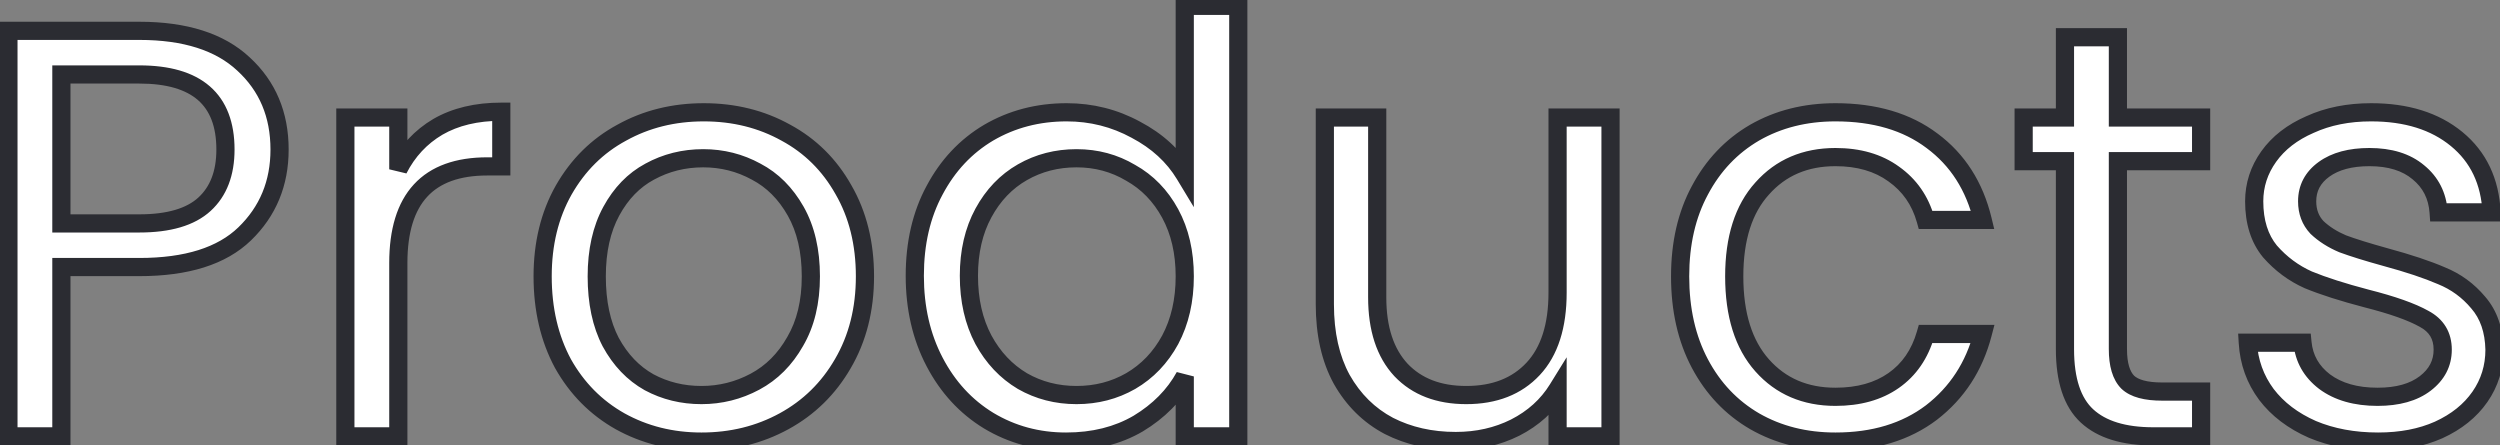 <svg width="275" height="49" viewBox="0 0 275 49" fill="none" xmlns="http://www.w3.org/2000/svg">
<rect x="0" y="0" width="275" height="49" fill="#808080" stroke="none"/>
<mask id="path-1-outside-1_372_152" maskUnits="userSpaceOnUse" x="-1" y="-1" width="277" height="51" fill="black">
<rect fill="white" x="-1" y="-1" width="277" height="51"/>
<path d="M30.752 16.448C30.752 20.16 29.472 23.253 26.912 25.728C24.395 28.16 20.533 29.376 15.328 29.376H6.752V48H0.928V3.392H15.328C20.363 3.392 24.181 4.608 26.784 7.04C29.429 9.472 30.752 12.608 30.752 16.448ZM15.328 24.576C18.571 24.576 20.96 23.872 22.496 22.464C24.032 21.056 24.8 19.051 24.8 16.448C24.8 10.944 21.643 8.192 15.328 8.192H6.752V24.576H15.328ZM43.815 18.624C44.839 16.619 46.289 15.061 48.166 13.952C50.087 12.843 52.412 12.288 55.142 12.288V18.304H53.606C47.078 18.304 43.815 21.845 43.815 28.928V48H37.99V12.928H43.815V18.624ZM77.162 48.576C73.876 48.576 70.889 47.829 68.201 46.336C65.556 44.843 63.465 42.731 61.929 40C60.436 37.227 59.69 34.027 59.69 30.4C59.69 26.816 60.458 23.659 61.993 20.928C63.572 18.155 65.706 16.043 68.394 14.592C71.082 13.099 74.09 12.352 77.418 12.352C80.746 12.352 83.754 13.099 86.442 14.592C89.129 16.043 91.242 18.133 92.778 20.864C94.356 23.595 95.145 26.773 95.145 30.4C95.145 34.027 94.335 37.227 92.713 40C91.135 42.731 88.98 44.843 86.249 46.336C83.519 47.829 80.49 48.576 77.162 48.576ZM77.162 43.456C79.252 43.456 81.215 42.965 83.049 41.984C84.884 41.003 86.356 39.531 87.466 37.568C88.618 35.605 89.194 33.216 89.194 30.4C89.194 27.584 88.639 25.195 87.529 23.232C86.42 21.269 84.969 19.819 83.177 18.88C81.385 17.899 79.444 17.408 77.353 17.408C75.22 17.408 73.257 17.899 71.466 18.88C69.716 19.819 68.308 21.269 67.242 23.232C66.175 25.195 65.641 27.584 65.641 30.4C65.641 33.259 66.153 35.669 67.177 37.632C68.244 39.595 69.652 41.067 71.401 42.048C73.151 42.987 75.071 43.456 77.162 43.456ZM100.627 30.336C100.627 26.752 101.352 23.616 102.803 20.928C104.254 18.197 106.238 16.085 108.755 14.592C111.315 13.099 114.174 12.352 117.331 12.352C120.062 12.352 122.6 12.992 124.947 14.272C127.294 15.509 129.086 17.152 130.323 19.2V0.64H136.211V48H130.323V41.408C129.171 43.499 127.464 45.227 125.203 46.592C122.942 47.915 120.296 48.576 117.267 48.576C114.152 48.576 111.315 47.808 108.755 46.272C106.238 44.736 104.254 42.581 102.803 39.808C101.352 37.035 100.627 33.877 100.627 30.336ZM130.323 30.4C130.323 27.755 129.79 25.451 128.723 23.488C127.656 21.525 126.206 20.032 124.371 19.008C122.579 17.941 120.595 17.408 118.419 17.408C116.243 17.408 114.259 17.92 112.467 18.944C110.675 19.968 109.246 21.461 108.179 23.424C107.112 25.387 106.579 27.691 106.579 30.336C106.579 33.024 107.112 35.371 108.179 37.376C109.246 39.339 110.675 40.853 112.467 41.92C114.259 42.944 116.243 43.456 118.419 43.456C120.595 43.456 122.579 42.944 124.371 41.92C126.206 40.853 127.656 39.339 128.723 37.376C129.79 35.371 130.323 33.045 130.323 30.4ZM177.157 12.928V48H171.333V42.816C170.224 44.608 168.666 46.016 166.661 47.04C164.698 48.021 162.522 48.512 160.133 48.512C157.402 48.512 154.949 47.957 152.773 46.848C150.597 45.696 148.869 43.989 147.589 41.728C146.352 39.467 145.733 36.715 145.733 33.472V12.928H151.493V32.704C151.493 36.16 152.368 38.827 154.117 40.704C155.866 42.539 158.256 43.456 161.285 43.456C164.4 43.456 166.853 42.496 168.645 40.576C170.437 38.656 171.333 35.861 171.333 32.192V12.928H177.157ZM184.815 30.4C184.815 26.773 185.54 23.616 186.991 20.928C188.441 18.197 190.447 16.085 193.007 14.592C195.609 13.099 198.575 12.352 201.903 12.352C206.212 12.352 209.753 13.397 212.527 15.488C215.343 17.579 217.199 20.48 218.095 24.192H211.823C211.225 22.059 210.052 20.373 208.303 19.136C206.596 17.899 204.463 17.28 201.903 17.28C198.575 17.28 195.887 18.432 193.839 20.736C191.791 22.997 190.767 26.219 190.767 30.4C190.767 34.624 191.791 37.888 193.839 40.192C195.887 42.496 198.575 43.648 201.903 43.648C204.463 43.648 206.596 43.051 208.303 41.856C210.009 40.661 211.183 38.955 211.823 36.736H218.095C217.156 40.32 215.279 43.2 212.463 45.376C209.647 47.509 206.127 48.576 201.903 48.576C198.575 48.576 195.609 47.829 193.007 46.336C190.447 44.843 188.441 42.731 186.991 40C185.54 37.269 184.815 34.069 184.815 30.4ZM232.97 17.728V38.4C232.97 40.107 233.332 41.323 234.058 42.048C234.783 42.731 236.042 43.072 237.833 43.072H242.122V48H236.874C233.631 48 231.199 47.253 229.578 45.76C227.956 44.267 227.146 41.813 227.146 38.4V17.728H222.602V12.928H227.146V4.096H232.97V12.928H242.122V17.728H232.97ZM261.594 48.576C258.906 48.576 256.495 48.128 254.362 47.232C252.229 46.293 250.543 45.013 249.306 43.392C248.069 41.728 247.386 39.829 247.258 37.696H253.274C253.445 39.445 254.255 40.875 255.706 41.984C257.199 43.093 259.141 43.648 261.53 43.648C263.749 43.648 265.498 43.157 266.778 42.176C268.058 41.195 268.698 39.957 268.698 38.464C268.698 36.928 268.015 35.797 266.65 35.072C265.285 34.304 263.173 33.557 260.314 32.832C257.711 32.149 255.578 31.467 253.914 30.784C252.293 30.059 250.885 29.013 249.69 27.648C248.538 26.24 247.962 24.405 247.962 22.144C247.962 20.352 248.495 18.709 249.562 17.216C250.629 15.723 252.143 14.549 254.106 13.696C256.069 12.8 258.309 12.352 260.826 12.352C264.709 12.352 267.845 13.333 270.234 15.296C272.623 17.259 273.903 19.947 274.074 23.36H268.25C268.122 21.525 267.375 20.053 266.01 18.944C264.687 17.835 262.895 17.28 260.634 17.28C258.543 17.28 256.879 17.728 255.642 18.624C254.405 19.52 253.786 20.693 253.786 22.144C253.786 23.296 254.149 24.256 254.874 25.024C255.642 25.749 256.581 26.347 257.69 26.816C258.842 27.243 260.421 27.733 262.426 28.288C264.943 28.971 266.991 29.653 268.57 30.336C270.149 30.976 271.493 31.957 272.602 33.28C273.754 34.603 274.351 36.331 274.394 38.464C274.394 40.384 273.861 42.112 272.794 43.648C271.727 45.184 270.213 46.4 268.25 47.296C266.33 48.149 264.111 48.576 261.594 48.576Z"/>
</mask>
<path d="M30.752 16.448C30.752 20.16 29.472 23.253 26.912 25.728C24.395 28.16 20.533 29.376 15.328 29.376H6.752V48H0.928V3.392H15.328C20.363 3.392 24.181 4.608 26.784 7.04C29.429 9.472 30.752 12.608 30.752 16.448ZM15.328 24.576C18.571 24.576 20.96 23.872 22.496 22.464C24.032 21.056 24.8 19.051 24.8 16.448C24.8 10.944 21.643 8.192 15.328 8.192H6.752V24.576H15.328ZM43.815 18.624C44.839 16.619 46.289 15.061 48.166 13.952C50.087 12.843 52.412 12.288 55.142 12.288V18.304H53.606C47.078 18.304 43.815 21.845 43.815 28.928V48H37.99V12.928H43.815V18.624ZM77.162 48.576C73.876 48.576 70.889 47.829 68.201 46.336C65.556 44.843 63.465 42.731 61.929 40C60.436 37.227 59.69 34.027 59.69 30.4C59.69 26.816 60.458 23.659 61.993 20.928C63.572 18.155 65.706 16.043 68.394 14.592C71.082 13.099 74.09 12.352 77.418 12.352C80.746 12.352 83.754 13.099 86.442 14.592C89.129 16.043 91.242 18.133 92.778 20.864C94.356 23.595 95.145 26.773 95.145 30.4C95.145 34.027 94.335 37.227 92.713 40C91.135 42.731 88.98 44.843 86.249 46.336C83.519 47.829 80.49 48.576 77.162 48.576ZM77.162 43.456C79.252 43.456 81.215 42.965 83.049 41.984C84.884 41.003 86.356 39.531 87.466 37.568C88.618 35.605 89.194 33.216 89.194 30.4C89.194 27.584 88.639 25.195 87.529 23.232C86.42 21.269 84.969 19.819 83.177 18.88C81.385 17.899 79.444 17.408 77.353 17.408C75.22 17.408 73.257 17.899 71.466 18.88C69.716 19.819 68.308 21.269 67.242 23.232C66.175 25.195 65.641 27.584 65.641 30.4C65.641 33.259 66.153 35.669 67.177 37.632C68.244 39.595 69.652 41.067 71.401 42.048C73.151 42.987 75.071 43.456 77.162 43.456ZM100.627 30.336C100.627 26.752 101.352 23.616 102.803 20.928C104.254 18.197 106.238 16.085 108.755 14.592C111.315 13.099 114.174 12.352 117.331 12.352C120.062 12.352 122.6 12.992 124.947 14.272C127.294 15.509 129.086 17.152 130.323 19.2V0.64H136.211V48H130.323V41.408C129.171 43.499 127.464 45.227 125.203 46.592C122.942 47.915 120.296 48.576 117.267 48.576C114.152 48.576 111.315 47.808 108.755 46.272C106.238 44.736 104.254 42.581 102.803 39.808C101.352 37.035 100.627 33.877 100.627 30.336ZM130.323 30.4C130.323 27.755 129.79 25.451 128.723 23.488C127.656 21.525 126.206 20.032 124.371 19.008C122.579 17.941 120.595 17.408 118.419 17.408C116.243 17.408 114.259 17.92 112.467 18.944C110.675 19.968 109.246 21.461 108.179 23.424C107.112 25.387 106.579 27.691 106.579 30.336C106.579 33.024 107.112 35.371 108.179 37.376C109.246 39.339 110.675 40.853 112.467 41.92C114.259 42.944 116.243 43.456 118.419 43.456C120.595 43.456 122.579 42.944 124.371 41.92C126.206 40.853 127.656 39.339 128.723 37.376C129.79 35.371 130.323 33.045 130.323 30.4ZM177.157 12.928V48H171.333V42.816C170.224 44.608 168.666 46.016 166.661 47.04C164.698 48.021 162.522 48.512 160.133 48.512C157.402 48.512 154.949 47.957 152.773 46.848C150.597 45.696 148.869 43.989 147.589 41.728C146.352 39.467 145.733 36.715 145.733 33.472V12.928H151.493V32.704C151.493 36.16 152.368 38.827 154.117 40.704C155.866 42.539 158.256 43.456 161.285 43.456C164.4 43.456 166.853 42.496 168.645 40.576C170.437 38.656 171.333 35.861 171.333 32.192V12.928H177.157ZM184.815 30.4C184.815 26.773 185.54 23.616 186.991 20.928C188.441 18.197 190.447 16.085 193.007 14.592C195.609 13.099 198.575 12.352 201.903 12.352C206.212 12.352 209.753 13.397 212.527 15.488C215.343 17.579 217.199 20.48 218.095 24.192H211.823C211.225 22.059 210.052 20.373 208.303 19.136C206.596 17.899 204.463 17.28 201.903 17.28C198.575 17.28 195.887 18.432 193.839 20.736C191.791 22.997 190.767 26.219 190.767 30.4C190.767 34.624 191.791 37.888 193.839 40.192C195.887 42.496 198.575 43.648 201.903 43.648C204.463 43.648 206.596 43.051 208.303 41.856C210.009 40.661 211.183 38.955 211.823 36.736H218.095C217.156 40.32 215.279 43.2 212.463 45.376C209.647 47.509 206.127 48.576 201.903 48.576C198.575 48.576 195.609 47.829 193.007 46.336C190.447 44.843 188.441 42.731 186.991 40C185.54 37.269 184.815 34.069 184.815 30.4ZM232.97 17.728V38.4C232.97 40.107 233.332 41.323 234.058 42.048C234.783 42.731 236.042 43.072 237.833 43.072H242.122V48H236.874C233.631 48 231.199 47.253 229.578 45.76C227.956 44.267 227.146 41.813 227.146 38.4V17.728H222.602V12.928H227.146V4.096H232.97V12.928H242.122V17.728H232.97ZM261.594 48.576C258.906 48.576 256.495 48.128 254.362 47.232C252.229 46.293 250.543 45.013 249.306 43.392C248.069 41.728 247.386 39.829 247.258 37.696H253.274C253.445 39.445 254.255 40.875 255.706 41.984C257.199 43.093 259.141 43.648 261.53 43.648C263.749 43.648 265.498 43.157 266.778 42.176C268.058 41.195 268.698 39.957 268.698 38.464C268.698 36.928 268.015 35.797 266.65 35.072C265.285 34.304 263.173 33.557 260.314 32.832C257.711 32.149 255.578 31.467 253.914 30.784C252.293 30.059 250.885 29.013 249.69 27.648C248.538 26.24 247.962 24.405 247.962 22.144C247.962 20.352 248.495 18.709 249.562 17.216C250.629 15.723 252.143 14.549 254.106 13.696C256.069 12.8 258.309 12.352 260.826 12.352C264.709 12.352 267.845 13.333 270.234 15.296C272.623 17.259 273.903 19.947 274.074 23.36H268.25C268.122 21.525 267.375 20.053 266.01 18.944C264.687 17.835 262.895 17.28 260.634 17.28C258.543 17.28 256.879 17.728 255.642 18.624C254.405 19.52 253.786 20.693 253.786 22.144C253.786 23.296 254.149 24.256 254.874 25.024C255.642 25.749 256.581 26.347 257.69 26.816C258.842 27.243 260.421 27.733 262.426 28.288C264.943 28.971 266.991 29.653 268.57 30.336C270.149 30.976 271.493 31.957 272.602 33.28C273.754 34.603 274.351 36.331 274.394 38.464C274.394 40.384 273.861 42.112 272.794 43.648C271.727 45.184 270.213 46.4 268.25 47.296C266.33 48.149 264.111 48.576 261.594 48.576Z" fill="white"/>
<path d="M26.912 25.728L27.607 26.447L27.607 26.447L26.912 25.728ZM6.752 29.376V28.376H5.752V29.376H6.752ZM6.752 48V49H7.752V48H6.752ZM0.928 48H-0.072V49H0.928V48ZM0.928 3.392V2.392H-0.072V3.392H0.928ZM26.784 7.04L26.101 7.771L26.107 7.776L26.784 7.04ZM22.496 22.464L23.172 23.201L22.496 22.464ZM6.752 8.192V7.192H5.752V8.192H6.752ZM6.752 24.576H5.752V25.576H6.752V24.576ZM29.752 16.448C29.752 19.902 28.573 22.732 26.217 25.009L27.607 26.447C30.371 23.775 31.752 20.418 31.752 16.448H29.752ZM26.217 25.009C23.96 27.189 20.399 28.376 15.328 28.376V30.376C20.668 30.376 24.829 29.131 27.607 26.447L26.217 25.009ZM15.328 28.376H6.752V30.376H15.328V28.376ZM5.752 29.376V48H7.752V29.376H5.752ZM6.752 47H0.928V49H6.752V47ZM1.928 48V3.392H-0.072V48H1.928ZM0.928 4.392H15.328V2.392H0.928V4.392ZM15.328 4.392C20.214 4.392 23.748 5.572 26.101 7.771L27.467 6.309C24.614 3.644 20.511 2.392 15.328 2.392V4.392ZM26.107 7.776C28.531 10.005 29.752 12.866 29.752 16.448H31.752C31.752 12.35 30.328 8.939 27.461 6.304L26.107 7.776ZM15.328 25.576C18.687 25.576 21.372 24.851 23.172 23.201L21.82 21.727C20.548 22.893 18.454 23.576 15.328 23.576V25.576ZM23.172 23.201C24.964 21.558 25.8 19.256 25.8 16.448H23.8C23.8 18.845 23.1 20.553 21.82 21.727L23.172 23.201ZM25.8 16.448C25.8 13.503 24.949 11.123 23.089 9.502C21.255 7.904 18.608 7.192 15.328 7.192V9.192C18.362 9.192 20.451 9.856 21.775 11.01C23.072 12.141 23.8 13.889 23.8 16.448H25.8ZM15.328 7.192H6.752V9.192H15.328V7.192ZM5.752 8.192V24.576H7.752V8.192H5.752ZM6.752 25.576H15.328V23.576H6.752V25.576ZM43.815 18.624H42.815L44.705 19.079L43.815 18.624ZM48.166 13.952L47.666 13.086L47.658 13.091L48.166 13.952ZM55.142 12.288H56.142V11.288H55.142V12.288ZM55.142 18.304V19.304H56.142V18.304H55.142ZM43.815 48V49H44.815V48H43.815ZM37.99 48H36.99V49H37.99V48ZM37.99 12.928V11.928H36.99V12.928H37.99ZM43.815 12.928H44.815V11.928H43.815V12.928ZM44.705 19.079C45.646 17.236 46.967 15.823 48.675 14.813L47.658 13.091C45.612 14.3 44.031 16.001 42.924 18.169L44.705 19.079ZM48.667 14.818C50.403 13.815 52.547 13.288 55.142 13.288V11.288C52.277 11.288 49.77 11.871 47.666 13.086L48.667 14.818ZM54.142 12.288V18.304H56.142V12.288H54.142ZM55.142 17.304H53.606V19.304H55.142V17.304ZM53.606 17.304C50.166 17.304 47.409 18.241 45.527 20.282C43.66 22.308 42.815 25.252 42.815 28.928H44.815C44.815 25.521 45.601 23.153 46.998 21.638C48.38 20.138 50.519 19.304 53.606 19.304V17.304ZM42.815 28.928V48H44.815V28.928H42.815ZM43.815 47H37.99V49H43.815V47ZM38.99 48V12.928H36.99V48H38.99ZM37.99 13.928H43.815V11.928H37.99V13.928ZM42.815 12.928V18.624H44.815V12.928H42.815ZM68.201 46.336L67.71 47.207L67.716 47.21L68.201 46.336ZM61.929 40L61.049 40.474L61.053 40.482L61.058 40.49L61.929 40ZM61.993 20.928L61.124 20.433L61.122 20.438L61.993 20.928ZM68.394 14.592L68.868 15.472L68.879 15.466L68.394 14.592ZM86.442 14.592L85.956 15.466L85.967 15.472L86.442 14.592ZM92.778 20.864L91.906 21.354L91.912 21.364L92.778 20.864ZM92.713 40L91.85 39.495L91.848 39.499L92.713 40ZM86.249 46.336L86.729 47.213L86.249 46.336ZM87.466 37.568L86.603 37.062L86.599 37.069L86.595 37.076L87.466 37.568ZM83.177 18.88L82.697 19.757L82.705 19.762L82.713 19.766L83.177 18.88ZM71.466 18.88L71.938 19.761L71.946 19.757L71.466 18.88ZM67.242 23.232L68.12 23.709V23.709L67.242 23.232ZM67.177 37.632L66.291 38.095L66.295 38.102L66.299 38.109L67.177 37.632ZM71.401 42.048L70.912 42.92L70.92 42.925L70.929 42.929L71.401 42.048ZM77.162 47.576C74.034 47.576 71.216 46.867 68.687 45.462L67.716 47.21C70.563 48.792 73.718 49.576 77.162 49.576V47.576ZM68.693 45.465C66.212 44.065 64.251 42.087 62.801 39.51L61.058 40.49C62.681 43.375 64.9 45.621 67.71 47.207L68.693 45.465ZM62.81 39.526C61.406 36.919 60.69 33.886 60.69 30.4H58.69C58.69 34.167 59.466 37.534 61.049 40.474L62.81 39.526ZM60.69 30.4C60.69 26.963 61.425 23.979 62.865 21.418L61.122 20.438C59.49 23.338 58.69 26.669 58.69 30.4H60.69ZM62.863 21.423C64.353 18.805 66.353 16.83 68.868 15.472L67.919 13.712C65.058 15.256 62.791 17.505 61.124 20.433L62.863 21.423ZM68.879 15.466C71.406 14.062 74.245 13.352 77.418 13.352V11.352C73.934 11.352 70.757 12.135 67.908 13.718L68.879 15.466ZM77.418 13.352C80.59 13.352 83.428 14.062 85.956 15.466L86.927 13.718C84.079 12.135 80.901 11.352 77.418 11.352V13.352ZM85.967 15.472C88.484 16.831 90.46 18.784 91.906 21.354L93.649 20.374C92.023 17.483 89.775 15.255 86.916 13.712L85.967 15.472ZM91.912 21.364C93.39 23.922 94.145 26.922 94.145 30.4H96.145C96.145 26.624 95.322 23.268 93.643 20.363L91.912 21.364ZM94.145 30.4C94.145 33.873 93.371 36.894 91.85 39.495L93.577 40.505C95.299 37.559 96.145 34.181 96.145 30.4H94.145ZM91.848 39.499C90.359 42.074 88.337 44.054 85.77 45.459L86.729 47.213C89.623 45.631 91.91 43.388 93.579 40.501L91.848 39.499ZM85.77 45.459C83.196 46.866 80.334 47.576 77.162 47.576V49.576C80.645 49.576 83.841 48.793 86.729 47.213L85.77 45.459ZM77.162 44.456C79.416 44.456 81.541 43.925 83.521 42.866L82.578 41.102C80.889 42.005 79.088 42.456 77.162 42.456V44.456ZM83.521 42.866C85.537 41.788 87.141 40.173 88.336 38.06L86.595 37.076C85.571 38.888 84.231 40.218 82.578 41.102L83.521 42.866ZM88.328 38.074C89.589 35.925 90.194 33.352 90.194 30.4H88.194C88.194 33.08 87.646 35.285 86.603 37.062L88.328 38.074ZM90.194 30.4C90.194 27.454 89.613 24.886 88.4 22.74L86.659 23.724C87.665 25.504 88.194 27.714 88.194 30.4H90.194ZM88.4 22.74C87.207 20.63 85.623 19.032 83.641 17.994L82.713 19.766C84.316 20.605 85.633 21.909 86.659 23.724L88.4 22.74ZM83.658 18.003C81.715 16.939 79.608 16.408 77.353 16.408V18.408C79.28 18.408 81.056 18.858 82.697 19.757L83.658 18.003ZM77.353 16.408C75.06 16.408 72.931 16.937 70.985 18.003L71.946 19.757C73.584 18.86 75.38 18.408 77.353 18.408V16.408ZM70.993 17.999C69.051 19.041 67.511 20.643 66.363 22.755L68.12 23.709C69.106 21.896 70.382 20.596 71.938 19.761L70.993 17.999ZM66.363 22.755C65.198 24.897 64.641 27.46 64.641 30.4H66.641C66.641 27.708 67.151 25.492 68.12 23.709L66.363 22.755ZM64.641 30.4C64.641 33.374 65.174 35.954 66.291 38.095L68.064 37.169C67.133 35.385 66.641 33.143 66.641 30.4H64.641ZM66.299 38.109C67.445 40.218 68.98 41.836 70.912 42.92L71.891 41.176C70.324 40.297 69.043 38.971 68.056 37.154L66.299 38.109ZM70.929 42.929C72.831 43.95 74.915 44.456 77.162 44.456V42.456C75.227 42.456 73.471 42.023 71.874 41.167L70.929 42.929ZM102.803 20.928L103.683 21.403L103.686 21.397L102.803 20.928ZM108.755 14.592L108.251 13.728L108.245 13.732L108.755 14.592ZM124.947 14.272L124.468 15.15L124.481 15.157L124.947 14.272ZM130.323 19.2L129.467 19.717L131.323 22.789V19.2H130.323ZM130.323 0.64V-0.36H129.323V0.64H130.323ZM136.211 0.64H137.211V-0.36H136.211V0.64ZM136.211 48V49H137.211V48H136.211ZM130.323 48H129.323V49H130.323V48ZM130.323 41.408H131.323L129.447 40.925L130.323 41.408ZM125.203 46.592L125.708 47.455L125.72 47.448L125.203 46.592ZM108.755 46.272L108.234 47.126L108.241 47.13L108.755 46.272ZM102.803 39.808L103.689 39.344L102.803 39.808ZM124.371 19.008L123.86 19.867L123.871 19.874L123.884 19.881L124.371 19.008ZM112.467 18.944L111.971 18.076V18.076L112.467 18.944ZM108.179 23.424L109.058 23.901V23.901L108.179 23.424ZM108.179 37.376L107.296 37.846L107.3 37.853L108.179 37.376ZM112.467 41.92L111.956 42.779L111.963 42.784L111.971 42.788L112.467 41.92ZM124.371 41.92L124.867 42.788L124.874 42.785L124.371 41.92ZM128.723 37.376L129.602 37.853L129.606 37.846L128.723 37.376ZM101.627 30.336C101.627 26.889 102.324 23.922 103.683 21.403L101.923 20.453C100.381 23.31 99.627 26.615 99.627 30.336H101.627ZM103.686 21.397C105.056 18.819 106.915 16.846 109.265 15.452L108.245 13.732C105.561 15.324 103.452 17.576 101.92 20.459L103.686 21.397ZM109.259 15.456C111.656 14.057 114.339 13.352 117.331 13.352V11.352C114.009 11.352 110.974 12.14 108.251 13.728L109.259 15.456ZM117.331 13.352C119.898 13.352 122.272 13.952 124.468 15.15L125.426 13.394C122.929 12.032 120.225 11.352 117.331 11.352V13.352ZM124.481 15.157C126.684 16.319 128.334 17.841 129.467 19.717L131.179 18.683C129.838 16.463 127.903 14.7 125.413 13.387L124.481 15.157ZM131.323 19.2V0.64H129.323V19.2H131.323ZM130.323 1.64H136.211V-0.36H130.323V1.64ZM135.211 0.64V48H137.211V0.64H135.211ZM136.211 47H130.323V49H136.211V47ZM131.323 48V41.408H129.323V48H131.323ZM129.447 40.925C128.389 42.846 126.814 44.452 124.686 45.736L125.72 47.448C128.115 46.002 129.953 44.151 131.199 41.891L129.447 40.925ZM124.698 45.729C122.613 46.949 120.147 47.576 117.267 47.576V49.576C120.446 49.576 123.271 48.881 125.708 47.455L124.698 45.729ZM117.267 47.576C114.325 47.576 111.667 46.853 109.269 45.414L108.241 47.13C110.963 48.763 113.979 49.576 117.267 49.576V47.576ZM109.276 45.418C106.923 43.983 105.061 41.967 103.689 39.344L101.917 40.272C103.446 43.195 105.552 45.489 108.234 47.126L109.276 45.418ZM103.689 39.344C102.323 36.732 101.627 33.737 101.627 30.336H99.627C99.627 34.017 100.382 37.337 101.917 40.272L103.689 39.344ZM131.323 30.4C131.323 27.619 130.761 25.145 129.602 23.011L127.844 23.965C128.818 25.757 129.323 27.891 129.323 30.4H131.323ZM129.602 23.011C128.451 20.892 126.869 19.257 124.858 18.135L123.884 19.881C125.542 20.807 126.862 22.158 127.844 23.965L129.602 23.011ZM124.882 18.149C122.929 16.986 120.767 16.408 118.419 16.408V18.408C120.423 18.408 122.229 18.897 123.86 19.867L124.882 18.149ZM118.419 16.408C116.079 16.408 113.922 16.961 111.971 18.076L112.963 19.812C114.596 18.879 116.407 18.408 118.419 18.408V16.408ZM111.971 18.076C110.004 19.2 108.448 20.834 107.3 22.947L109.058 23.901C110.043 22.088 111.346 20.736 112.963 19.812L111.971 18.076ZM107.3 22.947C106.141 25.081 105.579 27.555 105.579 30.336H107.579C107.579 27.827 108.084 25.693 109.058 23.901L107.3 22.947ZM105.579 30.336C105.579 33.158 106.14 35.671 107.296 37.846L109.062 36.906C108.085 35.07 107.579 32.89 107.579 30.336H105.579ZM107.3 37.853C108.447 39.962 109.998 41.614 111.956 42.779L112.978 41.061C111.352 40.093 110.045 38.715 109.058 36.898L107.3 37.853ZM111.971 42.788C113.922 43.903 116.079 44.456 118.419 44.456V42.456C116.407 42.456 114.596 41.985 112.963 41.052L111.971 42.788ZM118.419 44.456C120.759 44.456 122.916 43.903 124.867 42.788L123.875 41.052C122.242 41.985 120.431 42.456 118.419 42.456V44.456ZM124.874 42.785C126.875 41.621 128.452 39.968 129.602 37.853L127.844 36.898C126.86 38.709 125.536 40.086 123.868 41.056L124.874 42.785ZM129.606 37.846C130.761 35.674 131.323 33.182 131.323 30.4H129.323C129.323 32.909 128.818 35.068 127.84 36.906L129.606 37.846ZM177.157 12.928H178.157V11.928H177.157V12.928ZM177.157 48V49H178.157V48H177.157ZM171.333 48H170.333V49H171.333V48ZM171.333 42.816H172.333V39.301L170.483 42.29L171.333 42.816ZM166.661 47.04L167.108 47.934L167.116 47.931L166.661 47.04ZM152.773 46.848L152.305 47.732L152.312 47.735L152.319 47.739L152.773 46.848ZM147.589 41.728L146.712 42.208L146.715 42.214L146.719 42.221L147.589 41.728ZM145.733 12.928V11.928H144.733V12.928H145.733ZM151.493 12.928H152.493V11.928H151.493V12.928ZM154.117 40.704L153.385 41.386L153.393 41.394L154.117 40.704ZM168.645 40.576L167.914 39.894L168.645 40.576ZM171.333 12.928V11.928H170.333V12.928H171.333ZM176.157 12.928V48H178.157V12.928H176.157ZM177.157 47H171.333V49H177.157V47ZM172.333 48V42.816H170.333V48H172.333ZM170.483 42.29C169.476 43.916 168.061 45.203 166.206 46.149L167.116 47.931C169.272 46.83 170.971 45.3 172.183 43.342L170.483 42.29ZM166.214 46.146C164.402 47.051 162.381 47.512 160.133 47.512V49.512C162.664 49.512 164.995 48.991 167.108 47.934L166.214 46.146ZM160.133 47.512C157.541 47.512 155.247 46.987 153.227 45.957L152.319 47.739C154.651 48.928 157.263 49.512 160.133 49.512V47.512ZM153.241 45.964C151.243 44.907 149.651 43.34 148.459 41.235L146.719 42.221C148.087 44.638 149.951 46.485 152.305 47.732L153.241 45.964ZM148.466 41.248C147.328 39.167 146.733 36.589 146.733 33.472H144.733C144.733 36.84 145.376 39.766 146.712 42.208L148.466 41.248ZM146.733 33.472V12.928H144.733V33.472H146.733ZM145.733 13.928H151.493V11.928H145.733V13.928ZM150.493 12.928V32.704H152.493V12.928H150.493ZM150.493 32.704C150.493 36.324 151.411 39.267 153.385 41.386L154.849 40.022C153.324 38.386 152.493 35.996 152.493 32.704H150.493ZM153.393 41.394C155.368 43.465 158.04 44.456 161.285 44.456V42.456C158.472 42.456 156.365 41.612 154.841 40.014L153.393 41.394ZM161.285 44.456C164.621 44.456 167.36 43.419 169.376 41.258L167.914 39.894C166.346 41.574 164.178 42.456 161.285 42.456V44.456ZM169.376 41.258C171.399 39.09 172.333 36.014 172.333 32.192H170.333C170.333 35.709 169.475 38.221 167.914 39.894L169.376 41.258ZM172.333 32.192V12.928H170.333V32.192H172.333ZM171.333 13.928H177.157V11.928H171.333V13.928ZM186.99 20.928L187.871 21.403L187.874 21.397L186.99 20.928ZM193.007 14.592L192.509 13.725L192.503 13.728L193.007 14.592ZM212.527 15.488L211.925 16.287L211.93 16.291L212.527 15.488ZM218.094 24.192V25.192H219.365L219.067 23.957L218.094 24.192ZM211.823 24.192L210.86 24.462L211.064 25.192H211.823V24.192ZM208.303 19.136L207.715 19.946L207.725 19.952L208.303 19.136ZM193.839 20.736L194.58 21.407L194.586 21.4L193.839 20.736ZM193.839 40.192L194.586 39.528V39.528L193.839 40.192ZM208.303 41.856L208.876 42.675L208.303 41.856ZM211.823 36.736V35.736H211.07L210.862 36.459L211.823 36.736ZM218.094 36.736L219.062 36.989L219.39 35.736H218.094V36.736ZM212.462 45.376L213.066 46.173L213.074 46.167L212.462 45.376ZM193.007 46.336L192.503 47.2L192.509 47.203L193.007 46.336ZM186.99 40L186.107 40.469L186.99 40ZM185.814 30.4C185.814 26.908 186.512 23.92 187.871 21.403L186.11 20.453C184.568 23.312 183.814 26.639 183.814 30.4H185.814ZM187.874 21.397C189.241 18.823 191.118 16.851 193.51 15.456L192.503 13.728C189.775 15.319 187.641 17.571 186.107 20.459L187.874 21.397ZM193.504 15.459C195.939 14.062 198.73 13.352 201.902 13.352V11.352C198.419 11.352 195.279 12.135 192.509 13.725L193.504 15.459ZM201.902 13.352C206.048 13.352 209.363 14.355 211.925 16.287L213.128 14.69C210.143 12.439 206.376 11.352 201.902 11.352V13.352ZM211.93 16.291C214.541 18.229 216.276 20.921 217.122 24.427L219.067 23.957C218.121 20.039 216.144 16.928 213.123 14.685L211.93 16.291ZM218.094 23.192H211.823V25.192H218.094V23.192ZM212.785 23.922C212.128 21.576 210.824 19.694 208.88 18.32L207.725 19.952C209.28 21.052 210.322 22.541 210.86 24.462L212.785 23.922ZM208.889 18.326C206.978 16.941 204.627 16.28 201.902 16.28V18.28C204.298 18.28 206.213 18.857 207.716 19.946L208.889 18.326ZM201.902 16.28C198.314 16.28 195.345 17.536 193.091 20.072L194.586 21.4C196.428 19.328 198.835 18.28 201.902 18.28V16.28ZM193.097 20.065C190.83 22.569 189.766 26.063 189.766 30.4H191.766C191.766 26.374 192.751 23.426 194.58 21.407L193.097 20.065ZM189.766 30.4C189.766 34.778 190.829 38.311 193.091 40.856L194.586 39.528C192.752 37.465 191.766 34.47 191.766 30.4H189.766ZM193.091 40.856C195.345 43.392 198.314 44.648 201.902 44.648V42.648C198.835 42.648 196.428 41.6 194.586 39.528L193.091 40.856ZM201.902 44.648C204.62 44.648 206.966 44.012 208.876 42.675L207.729 41.037C206.226 42.089 204.305 42.648 201.902 42.648V44.648ZM208.876 42.675C210.79 41.335 212.087 39.426 212.783 37.013L210.862 36.459C210.278 38.483 209.228 39.988 207.729 41.037L208.876 42.675ZM211.823 37.736H218.094V35.736H211.823V37.736ZM217.127 36.483C216.242 39.862 214.485 42.55 211.851 44.585L213.074 46.167C216.072 43.85 218.07 40.778 219.062 36.989L217.127 36.483ZM211.859 44.579C209.248 46.556 205.952 47.576 201.902 47.576V49.576C206.301 49.576 210.045 48.462 213.066 46.173L211.859 44.579ZM201.902 47.576C198.73 47.576 195.939 46.866 193.504 45.469L192.509 47.203C195.279 48.793 198.419 49.576 201.902 49.576V47.576ZM193.51 45.472C191.118 44.077 189.241 42.105 187.874 39.531L186.107 40.469C187.641 43.357 189.775 45.609 192.503 47.2L193.51 45.472ZM187.874 39.531C186.513 36.969 185.814 33.936 185.814 30.4H183.814C183.814 34.203 184.567 37.569 186.107 40.469L187.874 39.531ZM232.969 17.728V16.728H231.969V17.728H232.969ZM234.057 42.048L233.35 42.755L233.361 42.766L233.372 42.776L234.057 42.048ZM242.122 43.072H243.122V42.072H242.122V43.072ZM242.122 48V49H243.122V48H242.122ZM229.577 45.76L228.9 46.495L229.577 45.76ZM227.146 17.728H228.146V16.728H227.146V17.728ZM222.602 17.728H221.602V18.728H222.602V17.728ZM222.602 12.928V11.928H221.602V12.928H222.602ZM227.146 12.928V13.928H228.146V12.928H227.146ZM227.146 4.096V3.096H226.146V4.096H227.146ZM232.969 4.096H233.969V3.096H232.969V4.096ZM232.969 12.928H231.969V13.928H232.969V12.928ZM242.122 12.928H243.122V11.928H242.122V12.928ZM242.122 17.728V18.728H243.122V17.728H242.122ZM231.969 17.728V38.4H233.969V17.728H231.969ZM231.969 38.4C231.969 40.205 232.346 41.751 233.35 42.755L234.765 41.341C234.319 40.895 233.969 40.008 233.969 38.4H231.969ZM233.372 42.776C234.384 43.728 235.971 44.072 237.833 44.072V42.072C236.112 42.072 235.182 41.733 234.743 41.32L233.372 42.776ZM237.833 44.072H242.122V42.072H237.833V44.072ZM241.122 43.072V48H243.122V43.072H241.122ZM242.122 47H236.874V49H242.122V47ZM236.874 47C233.766 47 231.621 46.283 230.255 45.025L228.9 46.495C230.777 48.224 233.496 49 236.874 49V47ZM230.255 45.025C228.929 43.803 228.146 41.685 228.146 38.4H226.146C226.146 41.941 226.983 44.73 228.9 46.495L230.255 45.025ZM228.146 38.4V17.728H226.146V38.4H228.146ZM227.146 16.728H222.602V18.728H227.146V16.728ZM223.602 17.728V12.928H221.602V17.728H223.602ZM222.602 13.928H227.146V11.928H222.602V13.928ZM228.146 12.928V4.096H226.146V12.928H228.146ZM227.146 5.096H232.969V3.096H227.146V5.096ZM231.969 4.096V12.928H233.969V4.096H231.969ZM232.969 13.928H242.122V11.928H232.969V13.928ZM241.122 12.928V17.728H243.122V12.928H241.122ZM242.122 16.728H232.969V18.728H242.122V16.728ZM254.362 47.232L253.959 48.147L253.967 48.151L253.975 48.154L254.362 47.232ZM249.306 43.392L248.503 43.989L248.511 43.999L249.306 43.392ZM247.258 37.696V36.696H246.196L246.26 37.756L247.258 37.696ZM253.274 37.696L254.269 37.599L254.181 36.696H253.274V37.696ZM255.706 41.984L255.098 42.778L255.11 42.787L255.706 41.984ZM266.65 35.072L266.16 35.944L266.17 35.95L266.181 35.955L266.65 35.072ZM260.314 32.832L260.06 33.799L260.068 33.801L260.314 32.832ZM253.914 30.784L253.506 31.697L253.52 31.703L253.534 31.709L253.914 30.784ZM249.69 27.648L248.916 28.281L248.927 28.294L248.937 28.306L249.69 27.648ZM249.562 17.216L248.748 16.635L249.562 17.216ZM254.106 13.696L254.505 14.613L254.513 14.61L254.521 14.606L254.106 13.696ZM270.234 15.296L269.599 16.069L270.234 15.296ZM274.074 23.36V24.36H275.125L275.073 23.31L274.074 23.36ZM268.25 23.36L267.252 23.43L267.317 24.36H268.25V23.36ZM266.01 18.944L265.367 19.71L265.373 19.715L265.379 19.72L266.01 18.944ZM255.642 18.624L255.055 17.814L255.642 18.624ZM254.874 25.024L254.147 25.711L254.167 25.731L254.187 25.751L254.874 25.024ZM257.69 26.816L257.3 27.737L257.321 27.746L257.343 27.754L257.69 26.816ZM262.426 28.288L262.159 29.252L262.164 29.253L262.426 28.288ZM268.57 30.336L268.173 31.254L268.184 31.258L268.194 31.263L268.57 30.336ZM272.602 33.28L271.836 33.923L271.842 33.93L271.848 33.937L272.602 33.28ZM274.394 38.464H275.394V38.454L275.394 38.444L274.394 38.464ZM272.794 43.648L271.973 43.078V43.078L272.794 43.648ZM268.25 47.296L268.656 48.21L268.665 48.206L268.25 47.296ZM261.594 47.576C259.018 47.576 256.742 47.147 254.749 46.31L253.975 48.154C256.249 49.109 258.794 49.576 261.594 49.576V47.576ZM254.765 46.317C252.764 45.436 251.222 44.254 250.101 42.785L248.511 43.999C249.865 45.773 251.694 47.15 253.959 48.147L254.765 46.317ZM250.108 42.795C248.991 41.292 248.373 39.582 248.256 37.636L246.26 37.756C246.399 40.077 247.146 42.164 248.504 43.989L250.108 42.795ZM247.258 38.696H253.274V36.696H247.258V38.696ZM252.279 37.793C252.478 39.831 253.437 41.508 255.099 42.778L256.313 41.19C255.073 40.241 254.412 39.06 254.269 37.599L252.279 37.793ZM255.11 42.787C256.819 44.056 258.987 44.648 261.53 44.648V42.648C259.294 42.648 257.58 42.13 256.302 41.181L255.11 42.787ZM261.53 44.648C263.887 44.648 265.877 44.127 267.386 42.97L266.17 41.382C265.119 42.188 263.61 42.648 261.53 42.648V44.648ZM267.386 42.97C268.89 41.816 269.698 40.296 269.698 38.464H267.698C267.698 39.619 267.226 40.573 266.17 41.382L267.386 42.97ZM269.698 38.464C269.698 37.544 269.492 36.692 269.042 35.947C268.592 35.202 267.934 34.622 267.119 34.189L266.181 35.955C266.731 36.248 267.097 36.595 267.33 36.981C267.563 37.366 267.698 37.848 267.698 38.464H269.698ZM267.14 34.2C265.658 33.367 263.443 32.594 260.56 31.863L260.068 33.801C262.902 34.52 264.911 35.241 266.16 35.944L267.14 34.2ZM260.568 31.865C257.989 31.188 255.902 30.519 254.294 29.859L253.534 31.709C255.254 32.415 257.434 33.11 260.06 33.799L260.568 31.865ZM254.322 29.871C252.836 29.206 251.544 28.249 250.443 26.989L248.937 28.306C250.225 29.778 251.75 30.911 253.506 31.697L254.322 29.871ZM250.464 27.015C249.491 25.826 248.962 24.232 248.962 22.144H246.962C246.962 24.578 247.585 26.654 248.916 28.281L250.464 27.015ZM248.962 22.144C248.962 20.566 249.427 19.125 250.376 17.797L248.748 16.635C247.564 18.293 246.962 20.138 246.962 22.144H248.962ZM250.376 17.797C251.321 16.474 252.68 15.406 254.505 14.613L253.707 12.779C251.606 13.692 249.937 14.971 248.748 16.635L250.376 17.797ZM254.521 14.606C256.334 13.778 258.428 13.352 260.826 13.352V11.352C258.189 11.352 255.804 11.822 253.691 12.786L254.521 14.606ZM260.826 13.352C264.538 13.352 267.431 14.287 269.599 16.069L270.869 14.523C268.259 12.379 264.879 11.352 260.826 11.352V13.352ZM269.599 16.069C271.747 17.833 272.917 20.245 273.075 23.41L275.073 23.31C274.89 19.648 273.5 16.685 270.869 14.523L269.599 16.069ZM274.074 22.36H268.25V24.36H274.074V22.36ZM269.248 23.29C269.101 21.194 268.232 19.46 266.641 18.168L265.379 19.72C266.519 20.646 267.143 21.857 267.252 23.43L269.248 23.29ZM266.653 18.178C265.1 16.876 263.057 16.28 260.634 16.28V18.28C262.734 18.28 264.274 18.793 265.367 19.71L266.653 18.178ZM260.634 16.28C258.409 16.28 256.516 16.756 255.055 17.814L256.229 19.434C257.243 18.7 258.678 18.28 260.634 18.28V16.28ZM255.055 17.814C253.575 18.886 252.786 20.353 252.786 22.144H254.786C254.786 21.034 255.235 20.154 256.229 19.434L255.055 17.814ZM252.786 22.144C252.786 23.526 253.23 24.739 254.147 25.711L255.601 24.337C255.068 23.773 254.786 23.066 254.786 22.144H252.786ZM254.187 25.751C255.053 26.569 256.096 27.228 257.3 27.737L258.08 25.895C257.065 25.466 256.231 24.93 255.561 24.297L254.187 25.751ZM257.343 27.754C258.533 28.195 260.143 28.694 262.159 29.252L262.693 27.324C260.699 26.773 259.151 26.291 258.037 25.878L257.343 27.754ZM262.164 29.253C264.656 29.929 266.655 30.597 268.173 31.254L268.967 29.418C267.328 28.709 265.23 28.012 262.688 27.323L262.164 29.253ZM268.194 31.263C269.619 31.84 270.83 32.723 271.836 33.923L273.368 32.637C272.155 31.191 270.678 30.111 268.946 29.409L268.194 31.263ZM271.848 33.937C272.814 35.047 273.355 36.532 273.394 38.484L275.394 38.444C275.348 36.129 274.694 34.159 273.356 32.623L271.848 33.937ZM273.394 38.464C273.394 40.186 272.92 41.714 271.973 43.078L273.615 44.218C274.802 42.51 275.394 40.582 275.394 38.464H273.394ZM271.973 43.078C271.023 44.445 269.66 45.553 267.835 46.386L268.665 48.206C270.766 47.247 272.431 45.923 273.615 44.218L271.973 43.078ZM267.844 46.382C266.074 47.169 263.999 47.576 261.594 47.576V49.576C264.224 49.576 266.586 49.13 268.656 48.21L267.844 46.382Z" fill="#2B2C32" mask="url(#path-1-outside-1_372_152)"/>
</svg>
